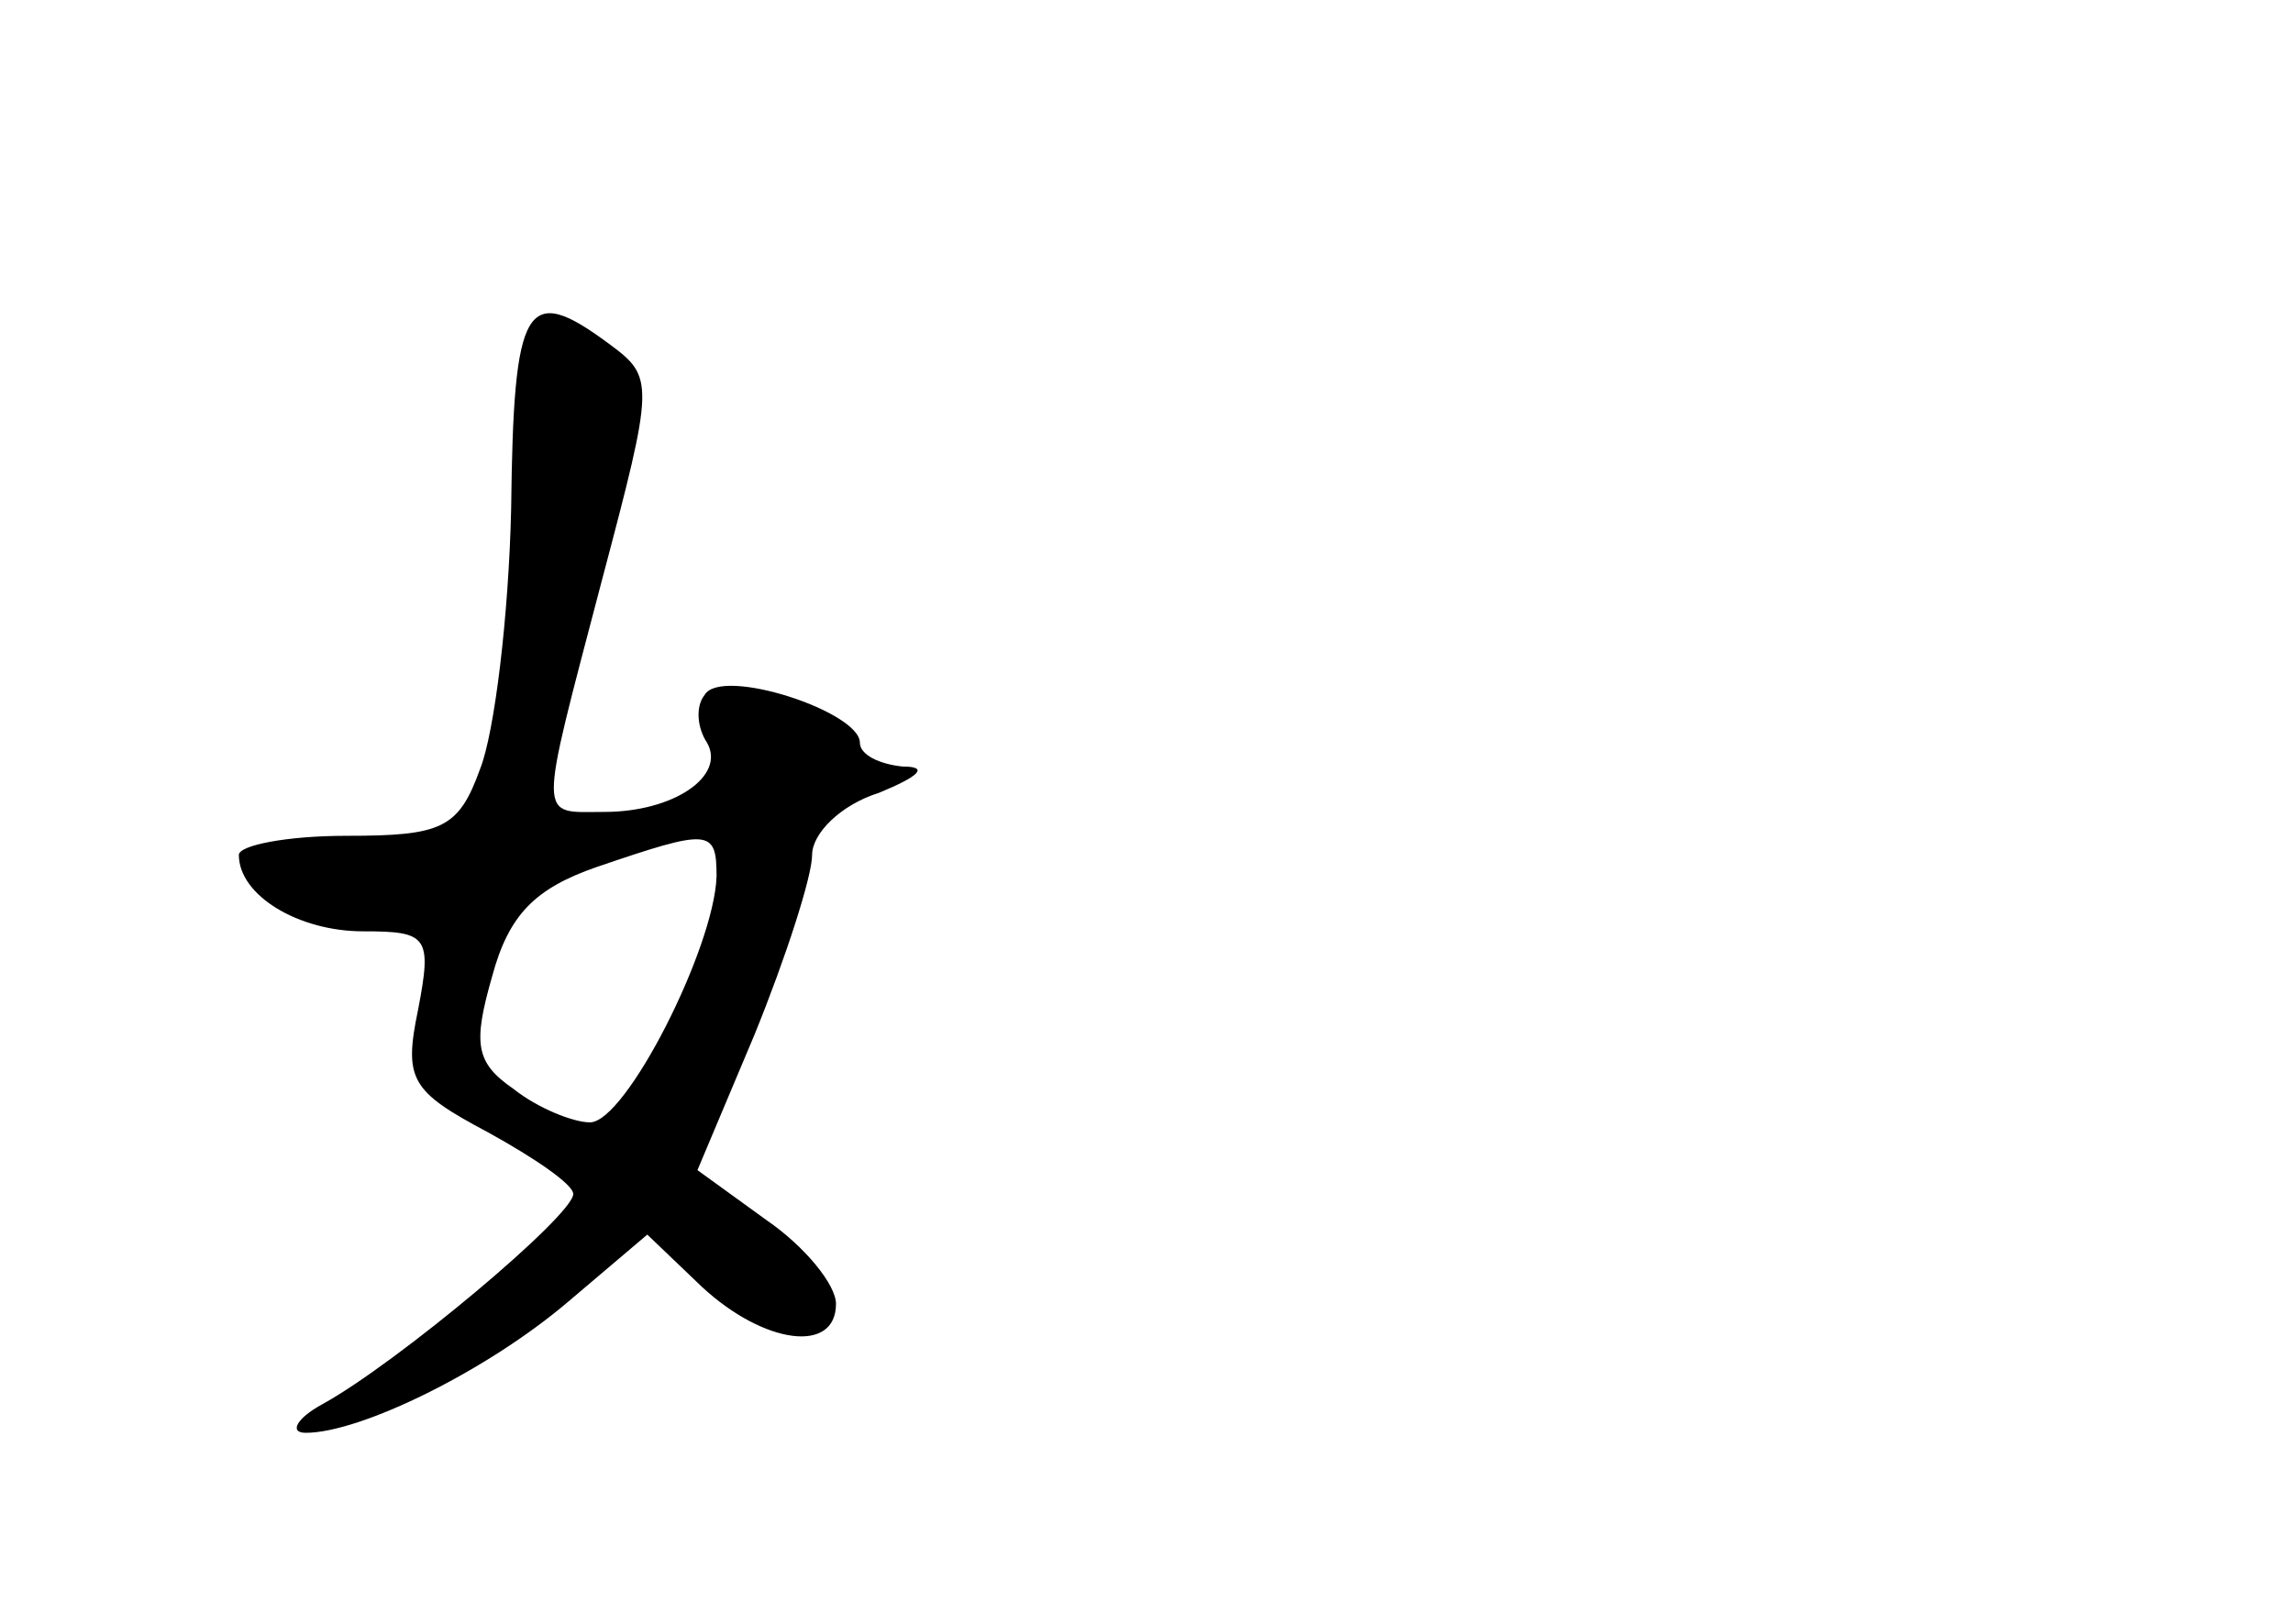 <?xml version="1.0" standalone="no"?>
<!DOCTYPE svg PUBLIC "-//W3C//DTD SVG 20010904//EN"
 "http://www.w3.org/TR/2001/REC-SVG-20010904/DTD/svg10.dtd">
<svg version="1.0" xmlns="http://www.w3.org/2000/svg"
 width="96pt" height="68pt" viewBox="0 0 96 68"
 preserveAspectRatio="xMidYMid meet">
<g transform="translate(0,68) scale(0.1,-0.1)"
fill="#000000" stroke="none">
<path d="M214 467 c-1 -45 -7 -94 -13 -109 -9 -25 -16 -28 -56 -28 -25 0 -45
-4 -45 -8 0 -17 25 -32 52 -32 27 0 29 -2 23 -33 -6 -29 -3 -34 29 -51 20 -11
36 -22 36 -26 0 -9 -74 -71 -105 -88 -11 -6 -14 -12 -7 -12 23 0 76 26 110 55
l33 28 23 -22 c26 -24 56 -28 56 -7 0 8 -13 24 -29 35 l-29 21 24 57 c13 32
24 66 24 75 0 9 12 21 28 26 17 7 21 11 10 11 -10 1 -18 5 -18 10 0 13 -58 32
-65 20 -4 -5 -3 -14 1 -20 8 -14 -14 -29 -43 -29 -28 0 -28 -6 -1 97 22 83 22
85 3 99 -35 26 -40 17 -41 -69z m86 -154 c-1 -30 -38 -103 -53 -103 -7 0 -22
6 -32 14 -16 11 -17 19 -9 47 7 26 18 37 44 46 47 16 50 16 50 -4z"/>
</g>
</svg>
